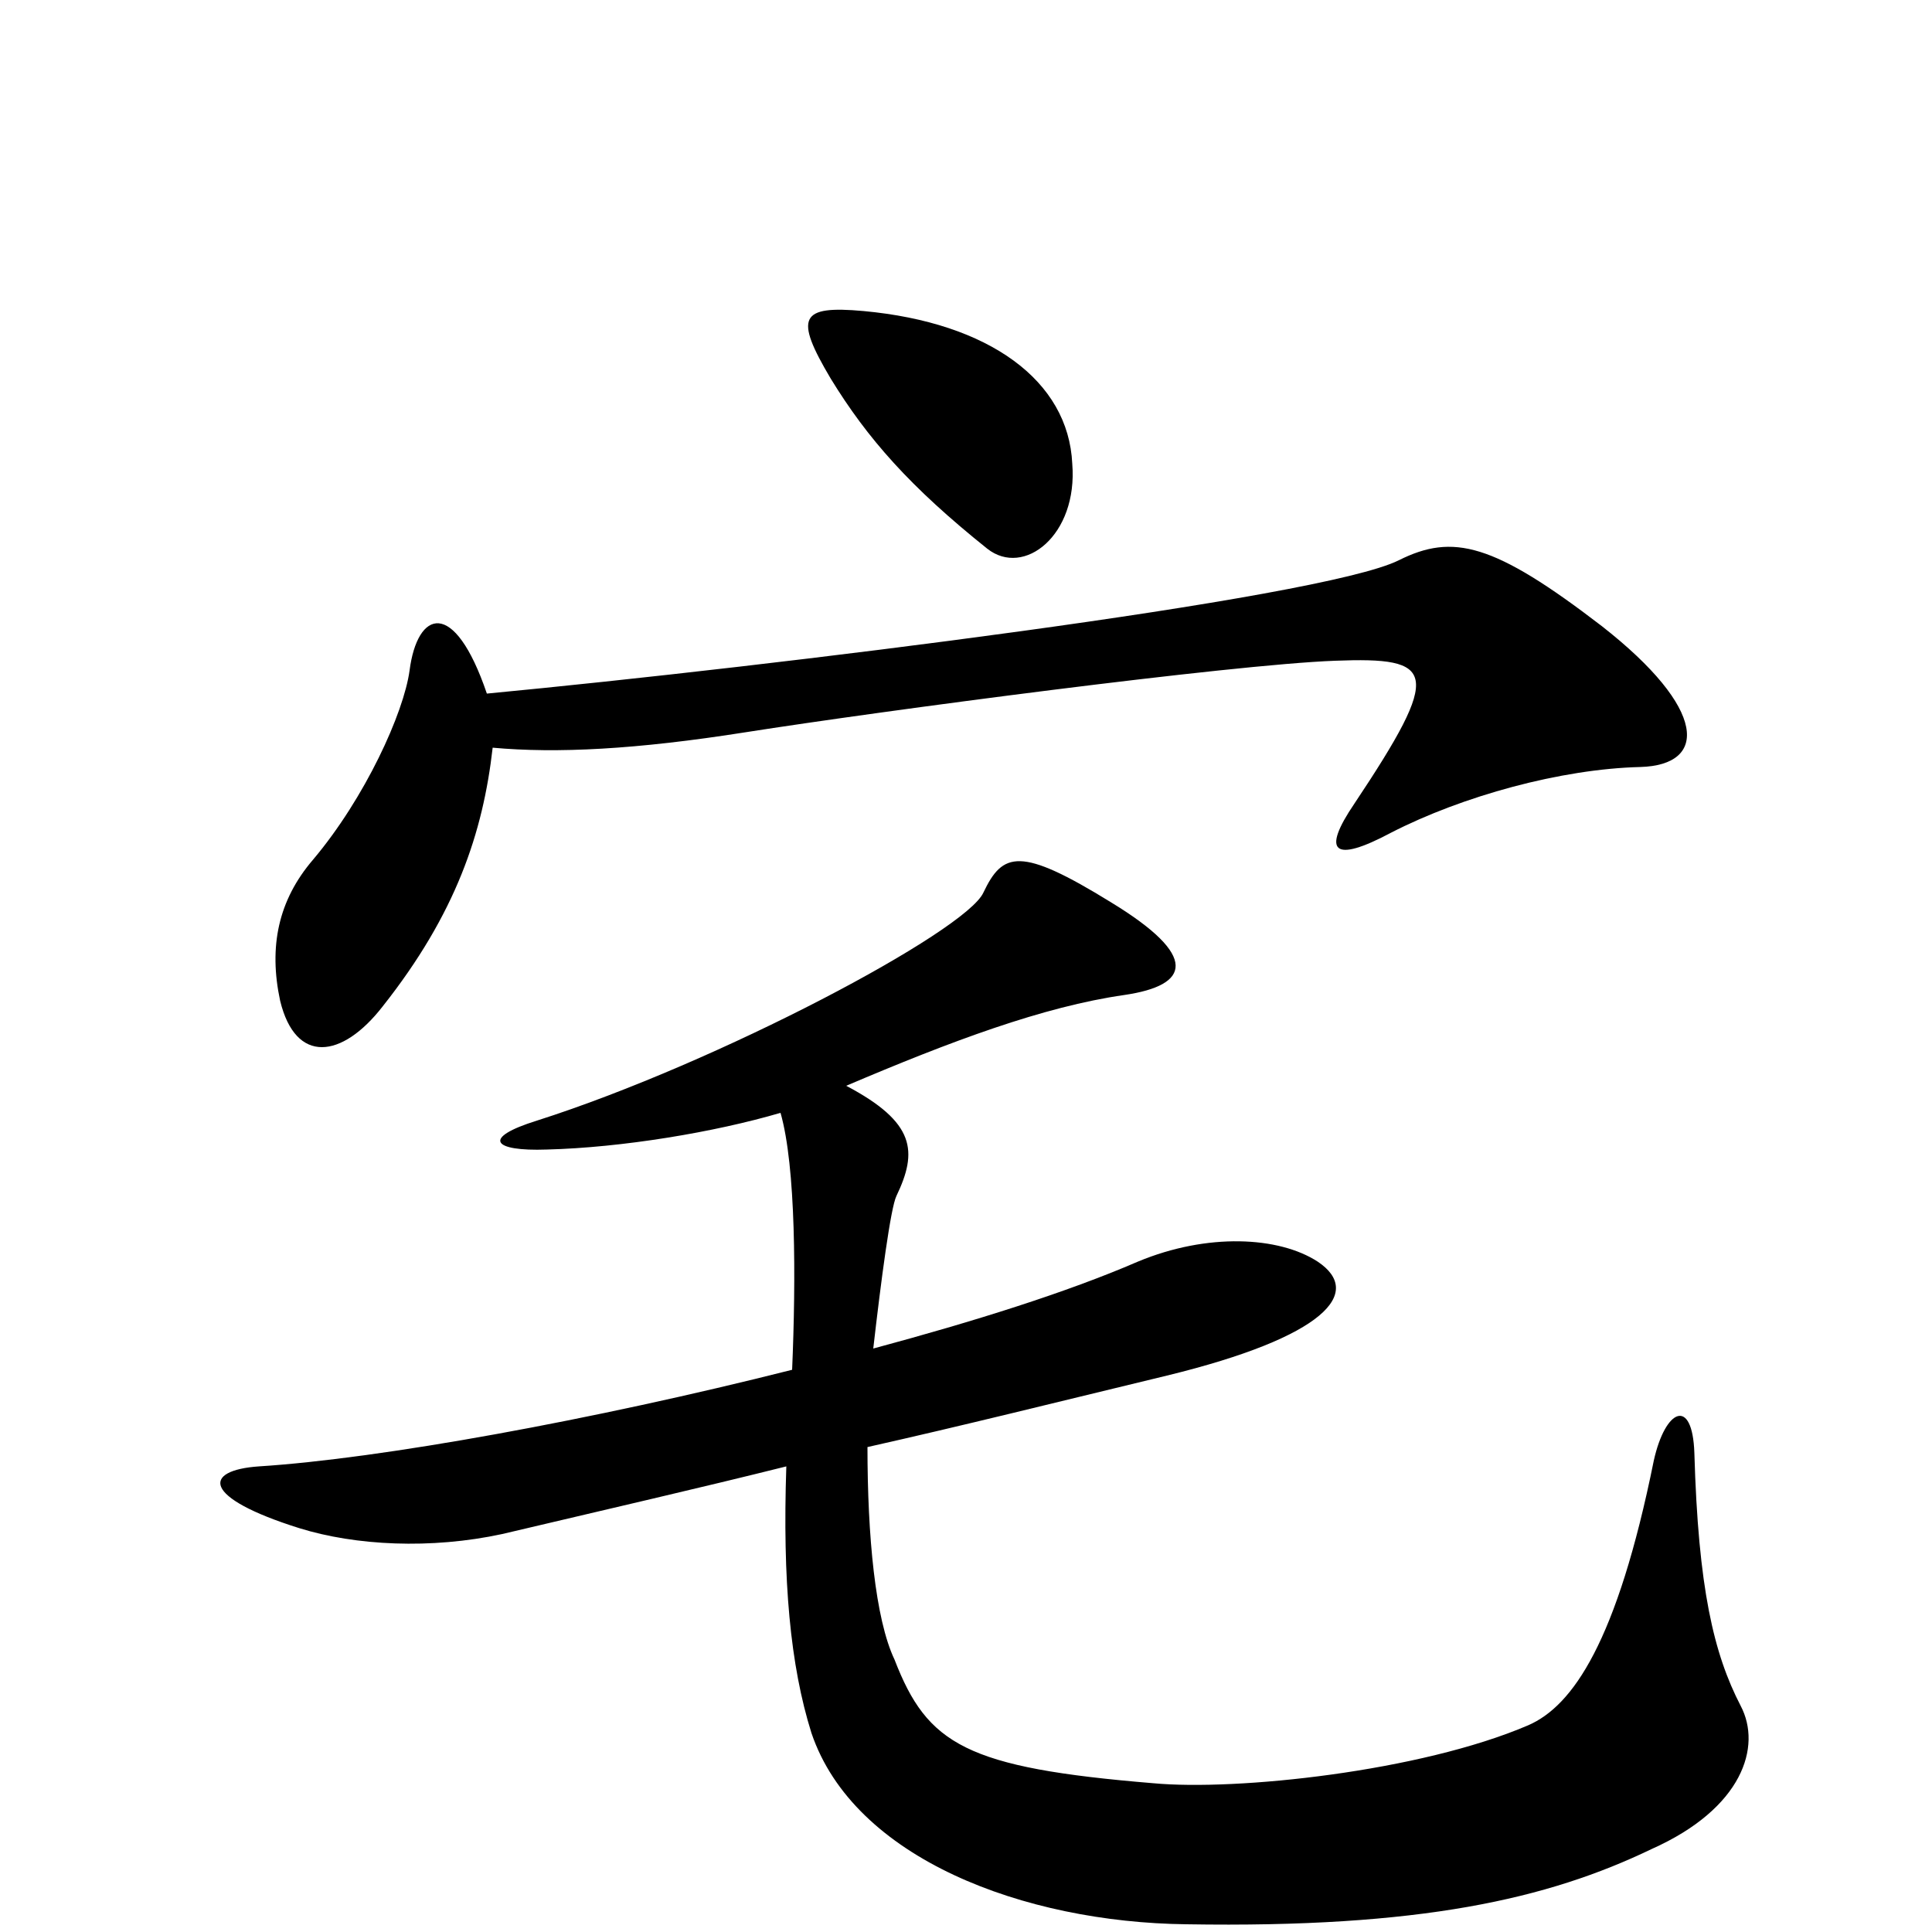 <svg xmlns="http://www.w3.org/2000/svg" viewBox="0 -1000 1000 1000">
	<path fill="#000000" d="M555 -760C553 -803 512 -833 447 -839C414 -842 411 -836 430 -804C449 -773 471 -748 511 -716C530 -701 558 -723 555 -760ZM849 -603C884 -604 884 -633 829 -676C773 -719 752 -724 724 -710C684 -690 399 -655 252 -641C235 -691 216 -684 212 -653C209 -631 189 -587 162 -555C144 -534 139 -510 145 -482C153 -449 177 -452 198 -479C236 -527 250 -569 255 -613C288 -610 329 -612 386 -621C456 -632 637 -656 691 -658C743 -660 747 -653 701 -584C684 -559 690 -553 720 -569C757 -588 808 -602 849 -603ZM901 -117C887 -144 879 -178 877 -248C876 -277 862 -271 856 -244C837 -150 814 -117 791 -107C735 -83 640 -73 597 -77C500 -85 480 -97 463 -141C453 -162 449 -205 449 -251C498 -262 546 -274 604 -288C686 -308 706 -331 682 -347C662 -360 625 -362 589 -347C552 -331 504 -316 452 -302C456 -337 461 -375 464 -381C475 -404 474 -419 438 -438C492 -461 540 -479 582 -485C616 -490 621 -505 575 -533C528 -562 519 -559 509 -538C500 -518 372 -450 278 -420C249 -411 255 -404 283 -405C322 -406 370 -414 404 -424C412 -396 412 -338 410 -291C307 -265 197 -245 134 -241C105 -239 104 -225 155 -209C184 -200 223 -198 260 -206C315 -219 363 -230 407 -241C405 -182 409 -138 420 -103C442 -38 530 -5 614 -4C735 -2 801 -17 855 -43C902 -64 912 -96 901 -117Z"/>
</svg>
